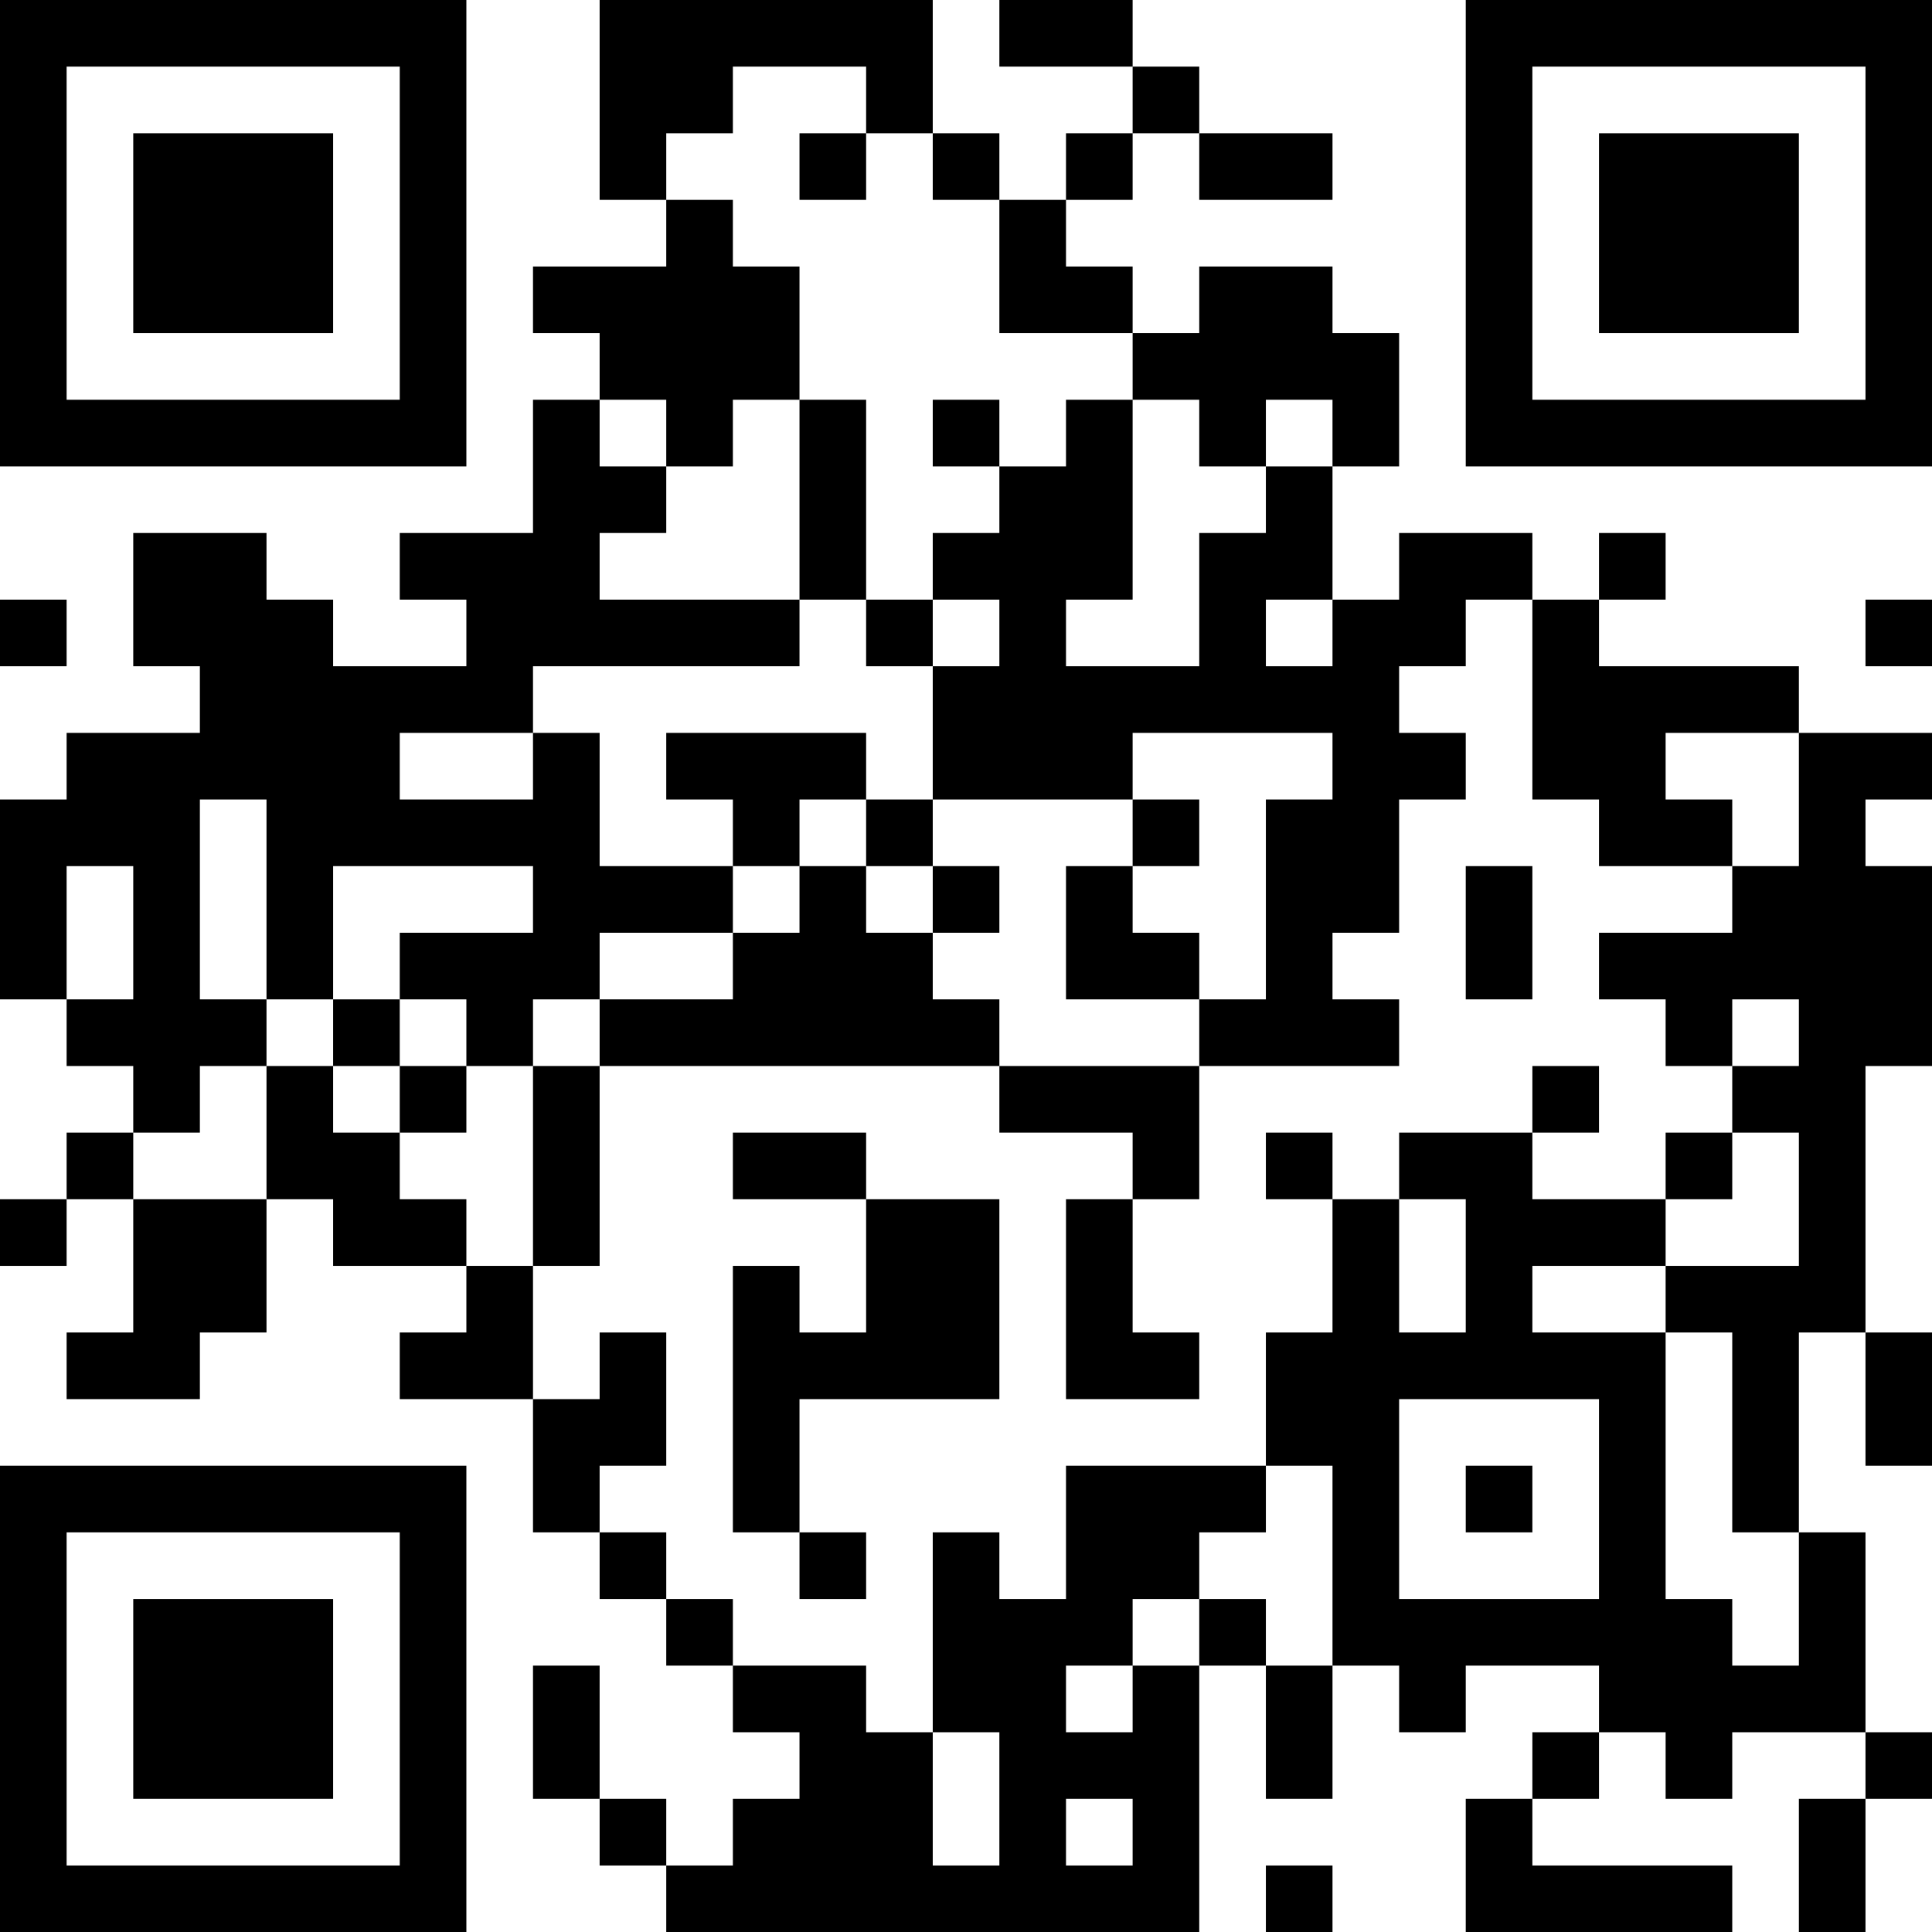 <?xml version="1.0" encoding="UTF-8"?>
<svg xmlns="http://www.w3.org/2000/svg" version="1.1" width="200" height="200" viewBox="0 0 200 200"><rect x="0" y="0" width="200" height="200" fill="#ffffff"/><g transform="scale(6.897)"><g transform="translate(0,0)"><path fill-rule="evenodd" d="M9 0L9 3L10 3L10 4L8 4L8 5L9 5L9 6L8 6L8 8L6 8L6 9L7 9L7 10L5 10L5 9L4 9L4 8L2 8L2 10L3 10L3 11L1 11L1 12L0 12L0 15L1 15L1 16L2 16L2 17L1 17L1 18L0 18L0 19L1 19L1 18L2 18L2 20L1 20L1 21L3 21L3 20L4 20L4 18L5 18L5 19L7 19L7 20L6 20L6 21L8 21L8 23L9 23L9 24L10 24L10 25L11 25L11 26L12 26L12 27L11 27L11 28L10 28L10 27L9 27L9 25L8 25L8 27L9 27L9 28L10 28L10 29L18 29L18 25L19 25L19 27L20 27L20 25L21 25L21 26L22 26L22 25L24 25L24 26L23 26L23 27L22 27L22 29L26 29L26 28L23 28L23 27L24 27L24 26L25 26L25 27L26 27L26 26L28 26L28 27L27 27L27 29L28 29L28 27L29 27L29 26L28 26L28 23L27 23L27 20L28 20L28 22L29 22L29 20L28 20L28 16L29 16L29 13L28 13L28 12L29 12L29 11L27 11L27 10L24 10L24 9L25 9L25 8L24 8L24 9L23 9L23 8L21 8L21 9L20 9L20 7L21 7L21 5L20 5L20 4L18 4L18 5L17 5L17 4L16 4L16 3L17 3L17 2L18 2L18 3L20 3L20 2L18 2L18 1L17 1L17 0L15 0L15 1L17 1L17 2L16 2L16 3L15 3L15 2L14 2L14 0ZM11 1L11 2L10 2L10 3L11 3L11 4L12 4L12 6L11 6L11 7L10 7L10 6L9 6L9 7L10 7L10 8L9 8L9 9L12 9L12 10L8 10L8 11L6 11L6 12L8 12L8 11L9 11L9 13L11 13L11 14L9 14L9 15L8 15L8 16L7 16L7 15L6 15L6 14L8 14L8 13L5 13L5 15L4 15L4 12L3 12L3 15L4 15L4 16L3 16L3 17L2 17L2 18L4 18L4 16L5 16L5 17L6 17L6 18L7 18L7 19L8 19L8 21L9 21L9 20L10 20L10 22L9 22L9 23L10 23L10 24L11 24L11 25L13 25L13 26L14 26L14 28L15 28L15 26L14 26L14 23L15 23L15 24L16 24L16 22L19 22L19 23L18 23L18 24L17 24L17 25L16 25L16 26L17 26L17 25L18 25L18 24L19 24L19 25L20 25L20 22L19 22L19 20L20 20L20 18L21 18L21 20L22 20L22 18L21 18L21 17L23 17L23 18L25 18L25 19L23 19L23 20L25 20L25 24L26 24L26 25L27 25L27 23L26 23L26 20L25 20L25 19L27 19L27 17L26 17L26 16L27 16L27 15L26 15L26 16L25 16L25 15L24 15L24 14L26 14L26 13L27 13L27 11L25 11L25 12L26 12L26 13L24 13L24 12L23 12L23 9L22 9L22 10L21 10L21 11L22 11L22 12L21 12L21 14L20 14L20 15L21 15L21 16L18 16L18 15L19 15L19 12L20 12L20 11L17 11L17 12L14 12L14 10L15 10L15 9L14 9L14 8L15 8L15 7L16 7L16 6L17 6L17 9L16 9L16 10L18 10L18 8L19 8L19 7L20 7L20 6L19 6L19 7L18 7L18 6L17 6L17 5L15 5L15 3L14 3L14 2L13 2L13 1ZM12 2L12 3L13 3L13 2ZM12 6L12 9L13 9L13 10L14 10L14 9L13 9L13 6ZM14 6L14 7L15 7L15 6ZM0 9L0 10L1 10L1 9ZM19 9L19 10L20 10L20 9ZM28 9L28 10L29 10L29 9ZM10 11L10 12L11 12L11 13L12 13L12 14L11 14L11 15L9 15L9 16L8 16L8 19L9 19L9 16L15 16L15 17L17 17L17 18L16 18L16 21L18 21L18 20L17 20L17 18L18 18L18 16L15 16L15 15L14 15L14 14L15 14L15 13L14 13L14 12L13 12L13 11ZM12 12L12 13L13 13L13 14L14 14L14 13L13 13L13 12ZM17 12L17 13L16 13L16 15L18 15L18 14L17 14L17 13L18 13L18 12ZM1 13L1 15L2 15L2 13ZM22 13L22 15L23 15L23 13ZM5 15L5 16L6 16L6 17L7 17L7 16L6 16L6 15ZM23 16L23 17L24 17L24 16ZM11 17L11 18L13 18L13 20L12 20L12 19L11 19L11 23L12 23L12 24L13 24L13 23L12 23L12 21L15 21L15 18L13 18L13 17ZM19 17L19 18L20 18L20 17ZM25 17L25 18L26 18L26 17ZM21 21L21 24L24 24L24 21ZM22 22L22 23L23 23L23 22ZM16 27L16 28L17 28L17 27ZM19 28L19 29L20 29L20 28ZM0 0L0 7L7 7L7 0ZM1 1L1 6L6 6L6 1ZM2 2L2 5L5 5L5 2ZM22 0L22 7L29 7L29 0ZM23 1L23 6L28 6L28 1ZM24 2L24 5L27 5L27 2ZM0 22L0 29L7 29L7 22ZM1 23L1 28L6 28L6 23ZM2 24L2 27L5 27L5 24Z" fill="#000000"/></g></g></svg>
